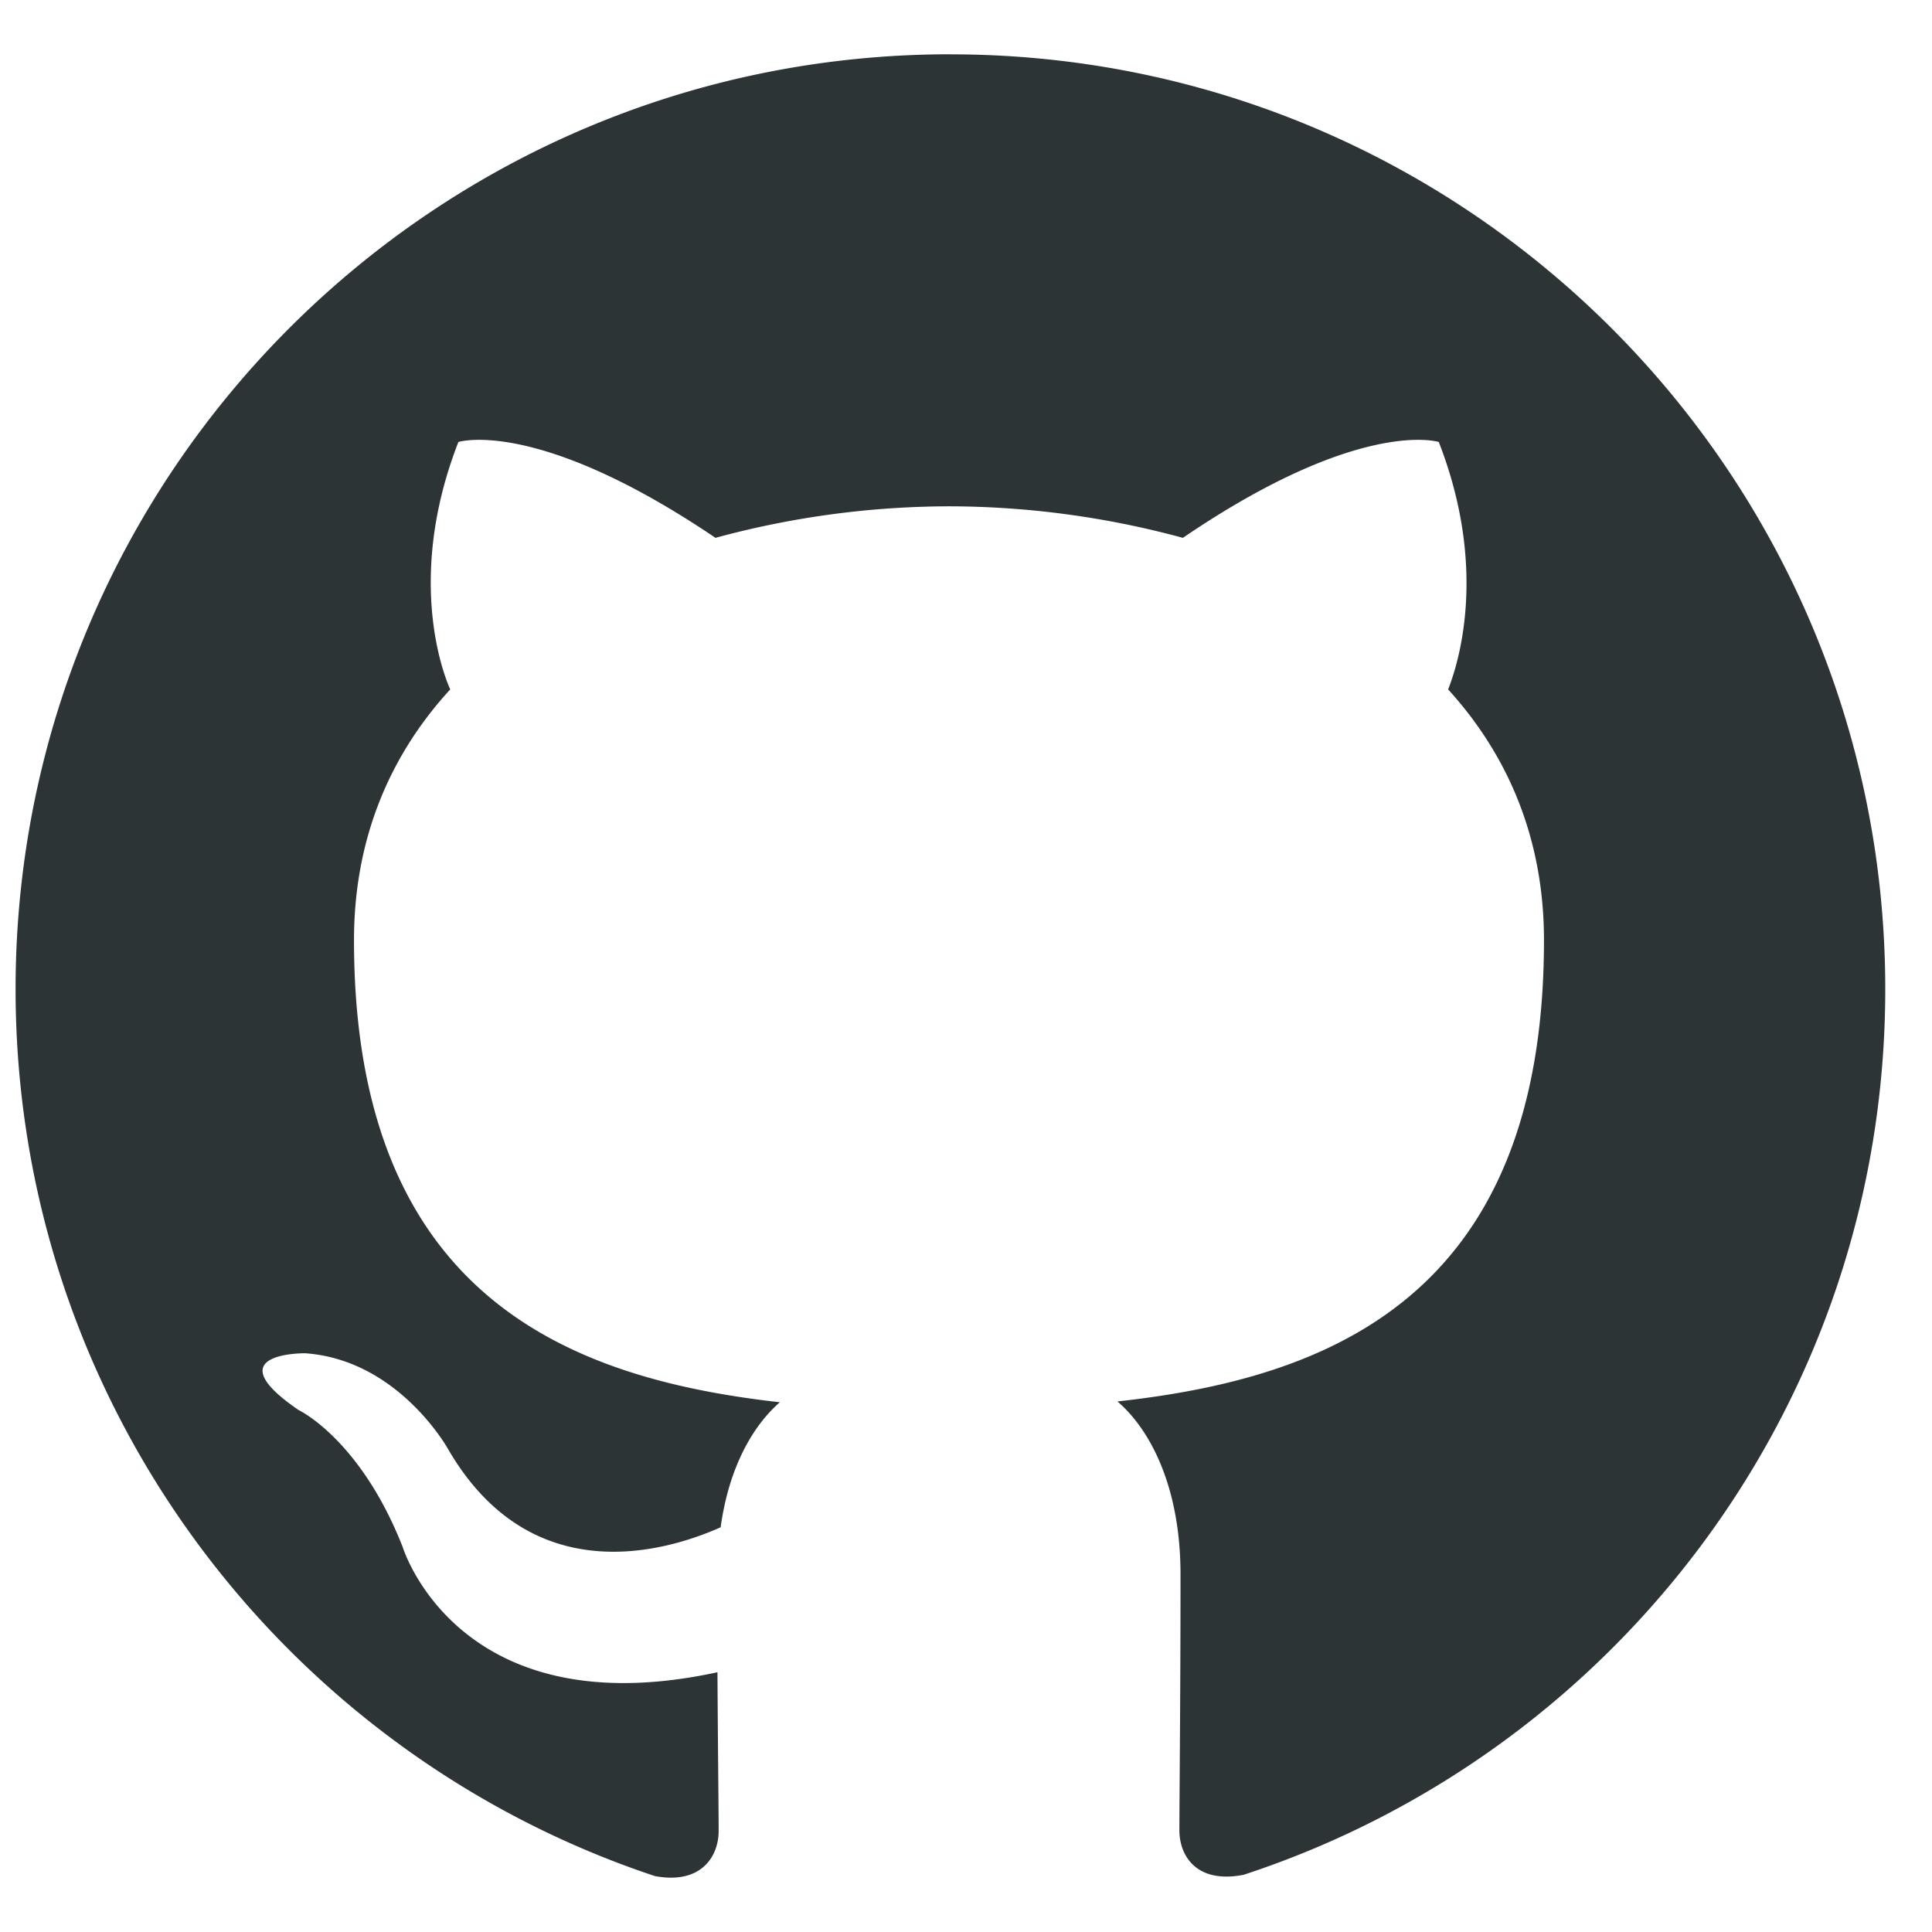 <svg xmlns="http://www.w3.org/2000/svg" fill="none" viewBox="0 0 31 31">
  <g clip-path="url(#a)">
    <path fill="#2D3436" d="M15.25.871c-8.287 0-15 6.716-15 15 0 6.629 4.298 12.25 10.256 14.231.75.142 1.025-.322 1.025-.72 0-.357-.012-1.3-.019-2.55-4.172.904-5.052-2.013-5.052-2.013-.683-1.732-1.669-2.194-1.669-2.194-1.359-.93.105-.911.105-.911 1.506.105 2.298 1.545 2.298 1.545 1.337 2.293 3.511 1.63 4.369 1.247.134-.97.52-1.631.95-2.006-3.332-.375-6.833-1.665-6.833-7.413 0-1.637.581-2.975 1.544-4.025-.169-.378-.675-1.903.131-3.97 0 0 1.256-.402 4.125 1.538a14.38 14.38 0 0 1 3.75-.506 14.38 14.38 0 0 1 3.75.506c2.85-1.94 4.106-1.538 4.106-1.538.806 2.067.3 3.592.15 3.97.956 1.05 1.538 2.388 1.538 4.025 0 5.763-3.507 7.032-6.844 7.4.525.45 1.012 1.37 1.012 2.775 0 2.008-.018 3.62-.018 4.108 0 .394.262.862 1.031.712 6.001-1.967 10.295-7.592 10.295-14.21 0-8.285-6.716-15-15-15Z"/>
  </g>
  <defs>
    <clipPath id="a">
      <path fill="#fff" d="M0 0h30v30H0z" transform="translate(.25 .5)"/>
    </clipPath>
  </defs>
</svg>
